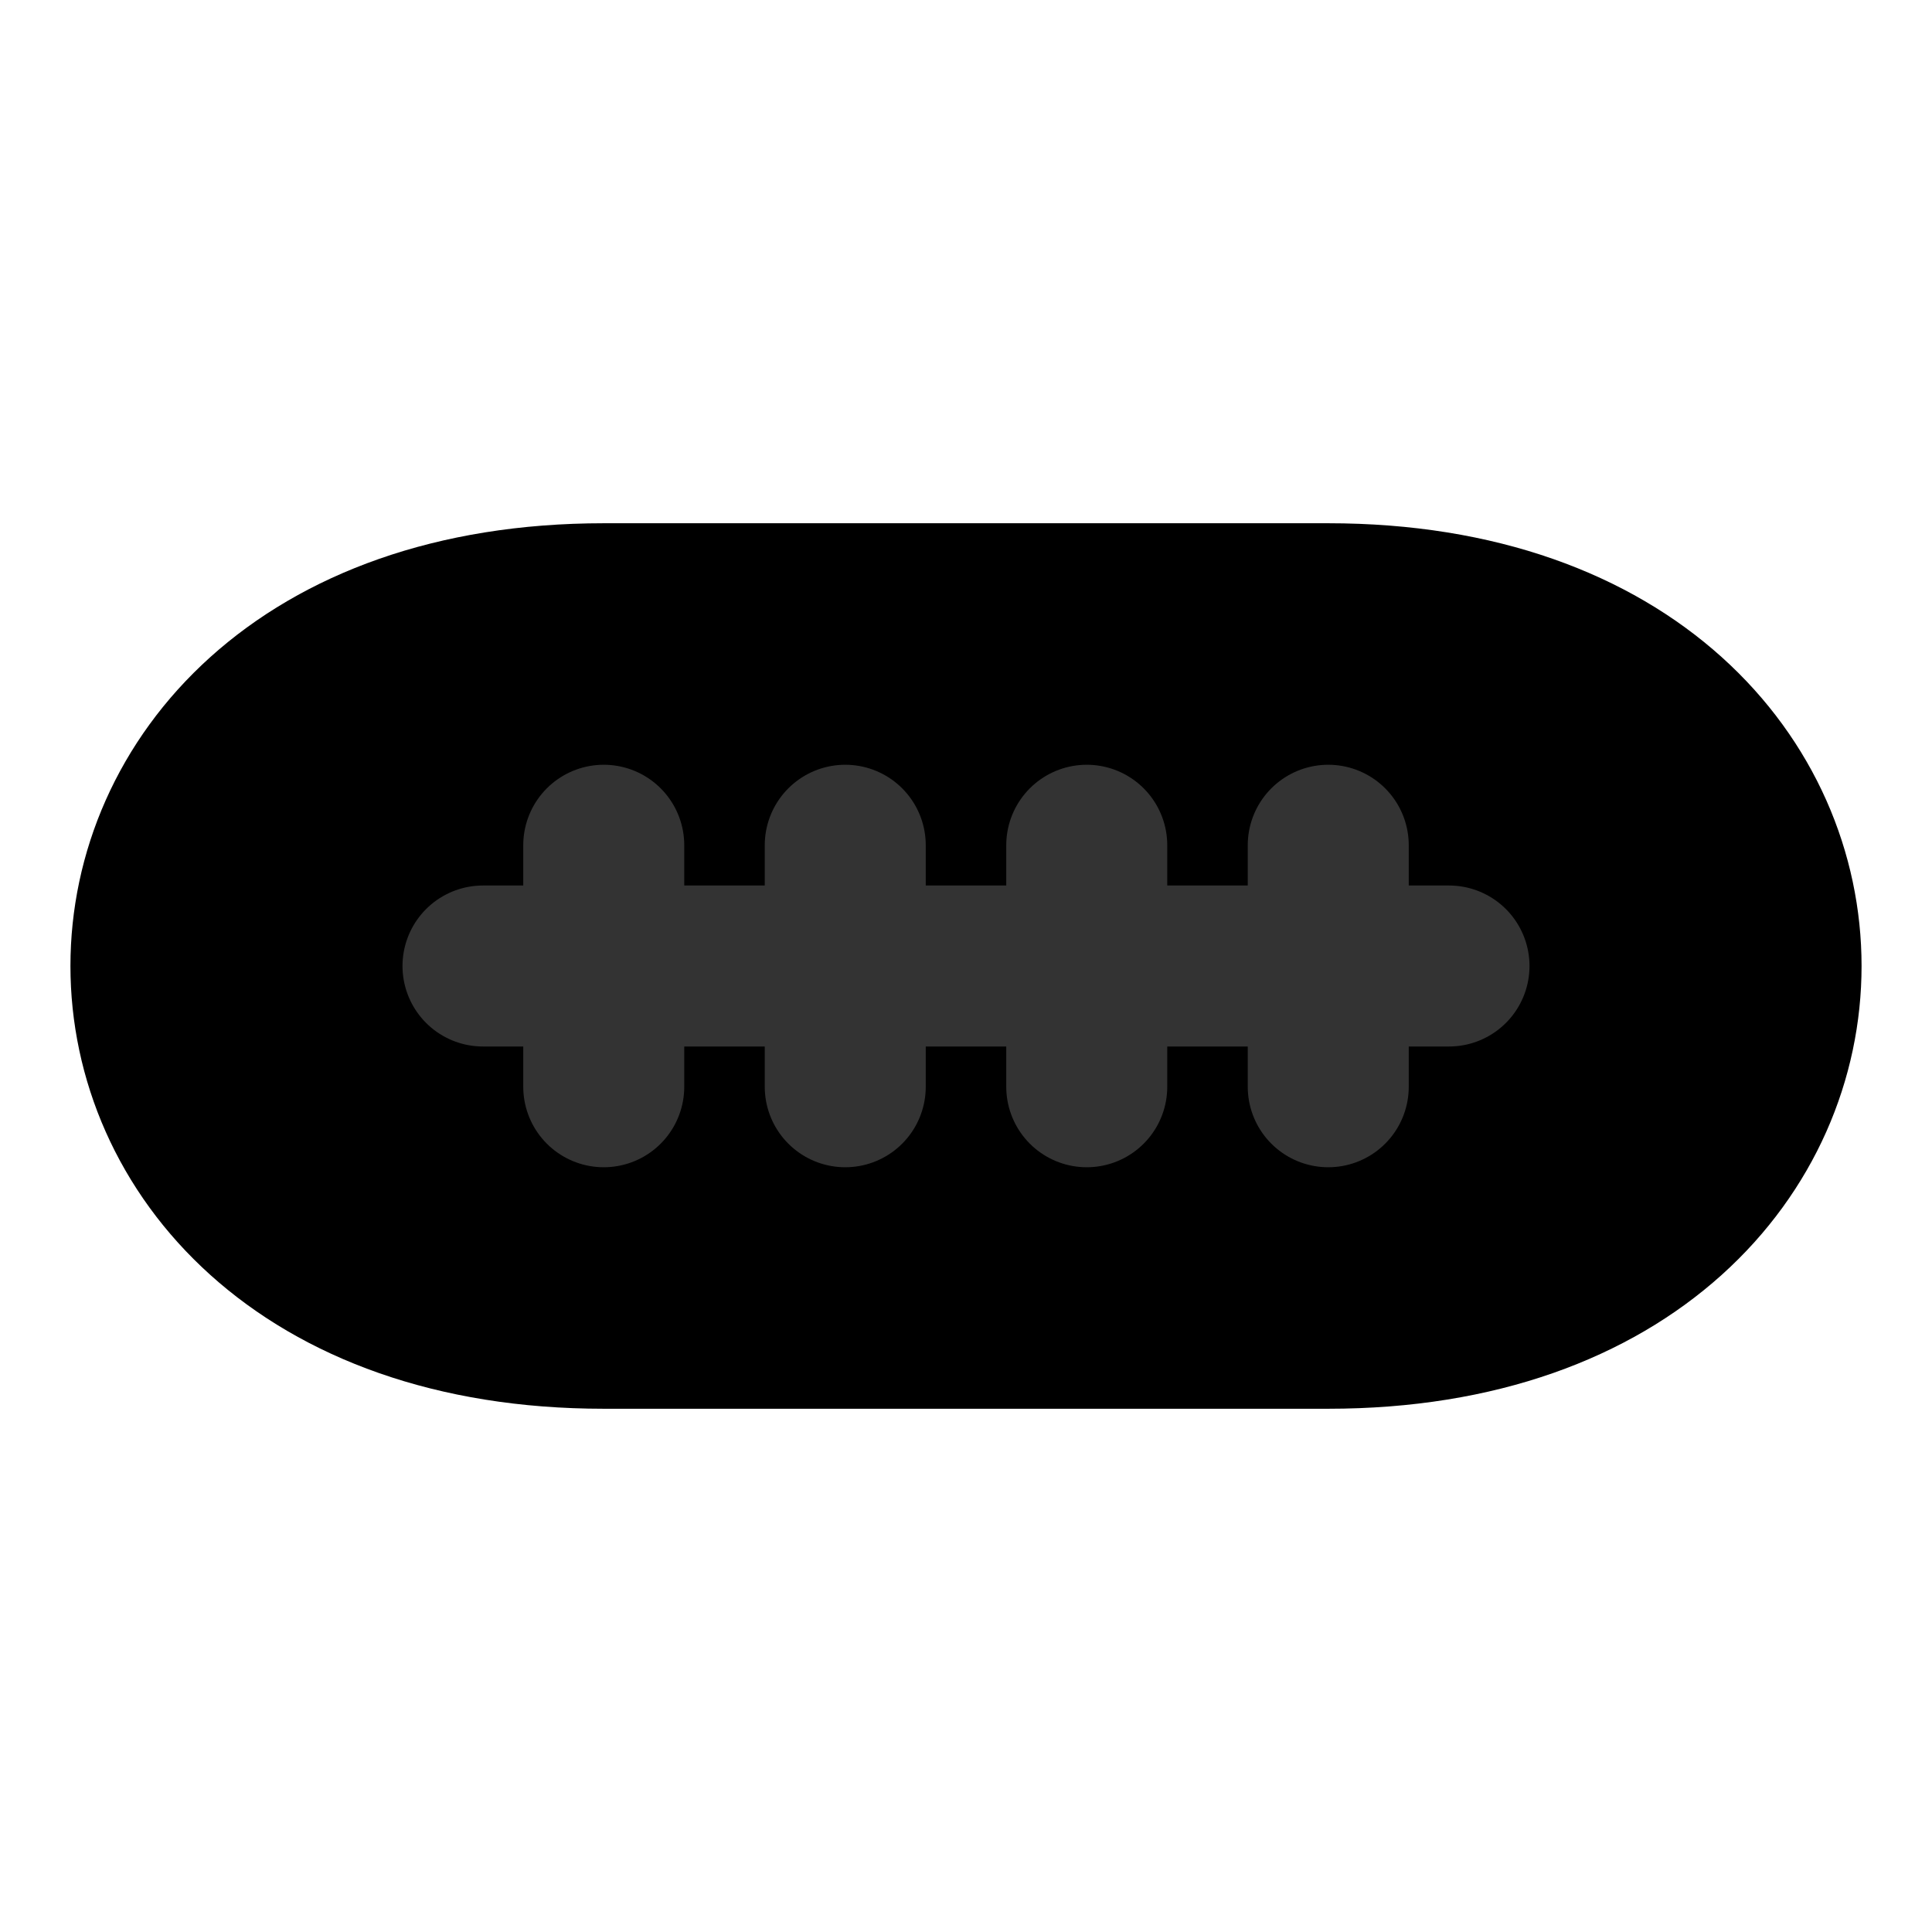 <svg width="48" height="48" viewBox="0 0 48 48" fill="none" xmlns="http://www.w3.org/2000/svg">
<path d="M15 15H33C48 15 48 33 33 33H15C-1.23978e-05 33 -2.86102e-06 15 15 15Z" fill="null" stroke="black" stroke-width="4" stroke-linecap="round" stroke-linejoin="round"/>
<path d="M21 27V21" stroke="#333" stroke-width="4" stroke-linecap="round" stroke-linejoin="round"/>
<path d="M27 27V21" stroke="#333" stroke-width="4" stroke-linecap="round" stroke-linejoin="round"/>
<path d="M33 27V21" stroke="#333" stroke-width="4" stroke-linecap="round" stroke-linejoin="round"/>
<path d="M15 27V21" stroke="#333" stroke-width="4" stroke-linecap="round" stroke-linejoin="round"/>
<path d="M36 24L12 24" stroke="#333" stroke-width="4" stroke-linecap="round" stroke-linejoin="round"/>
</svg>
